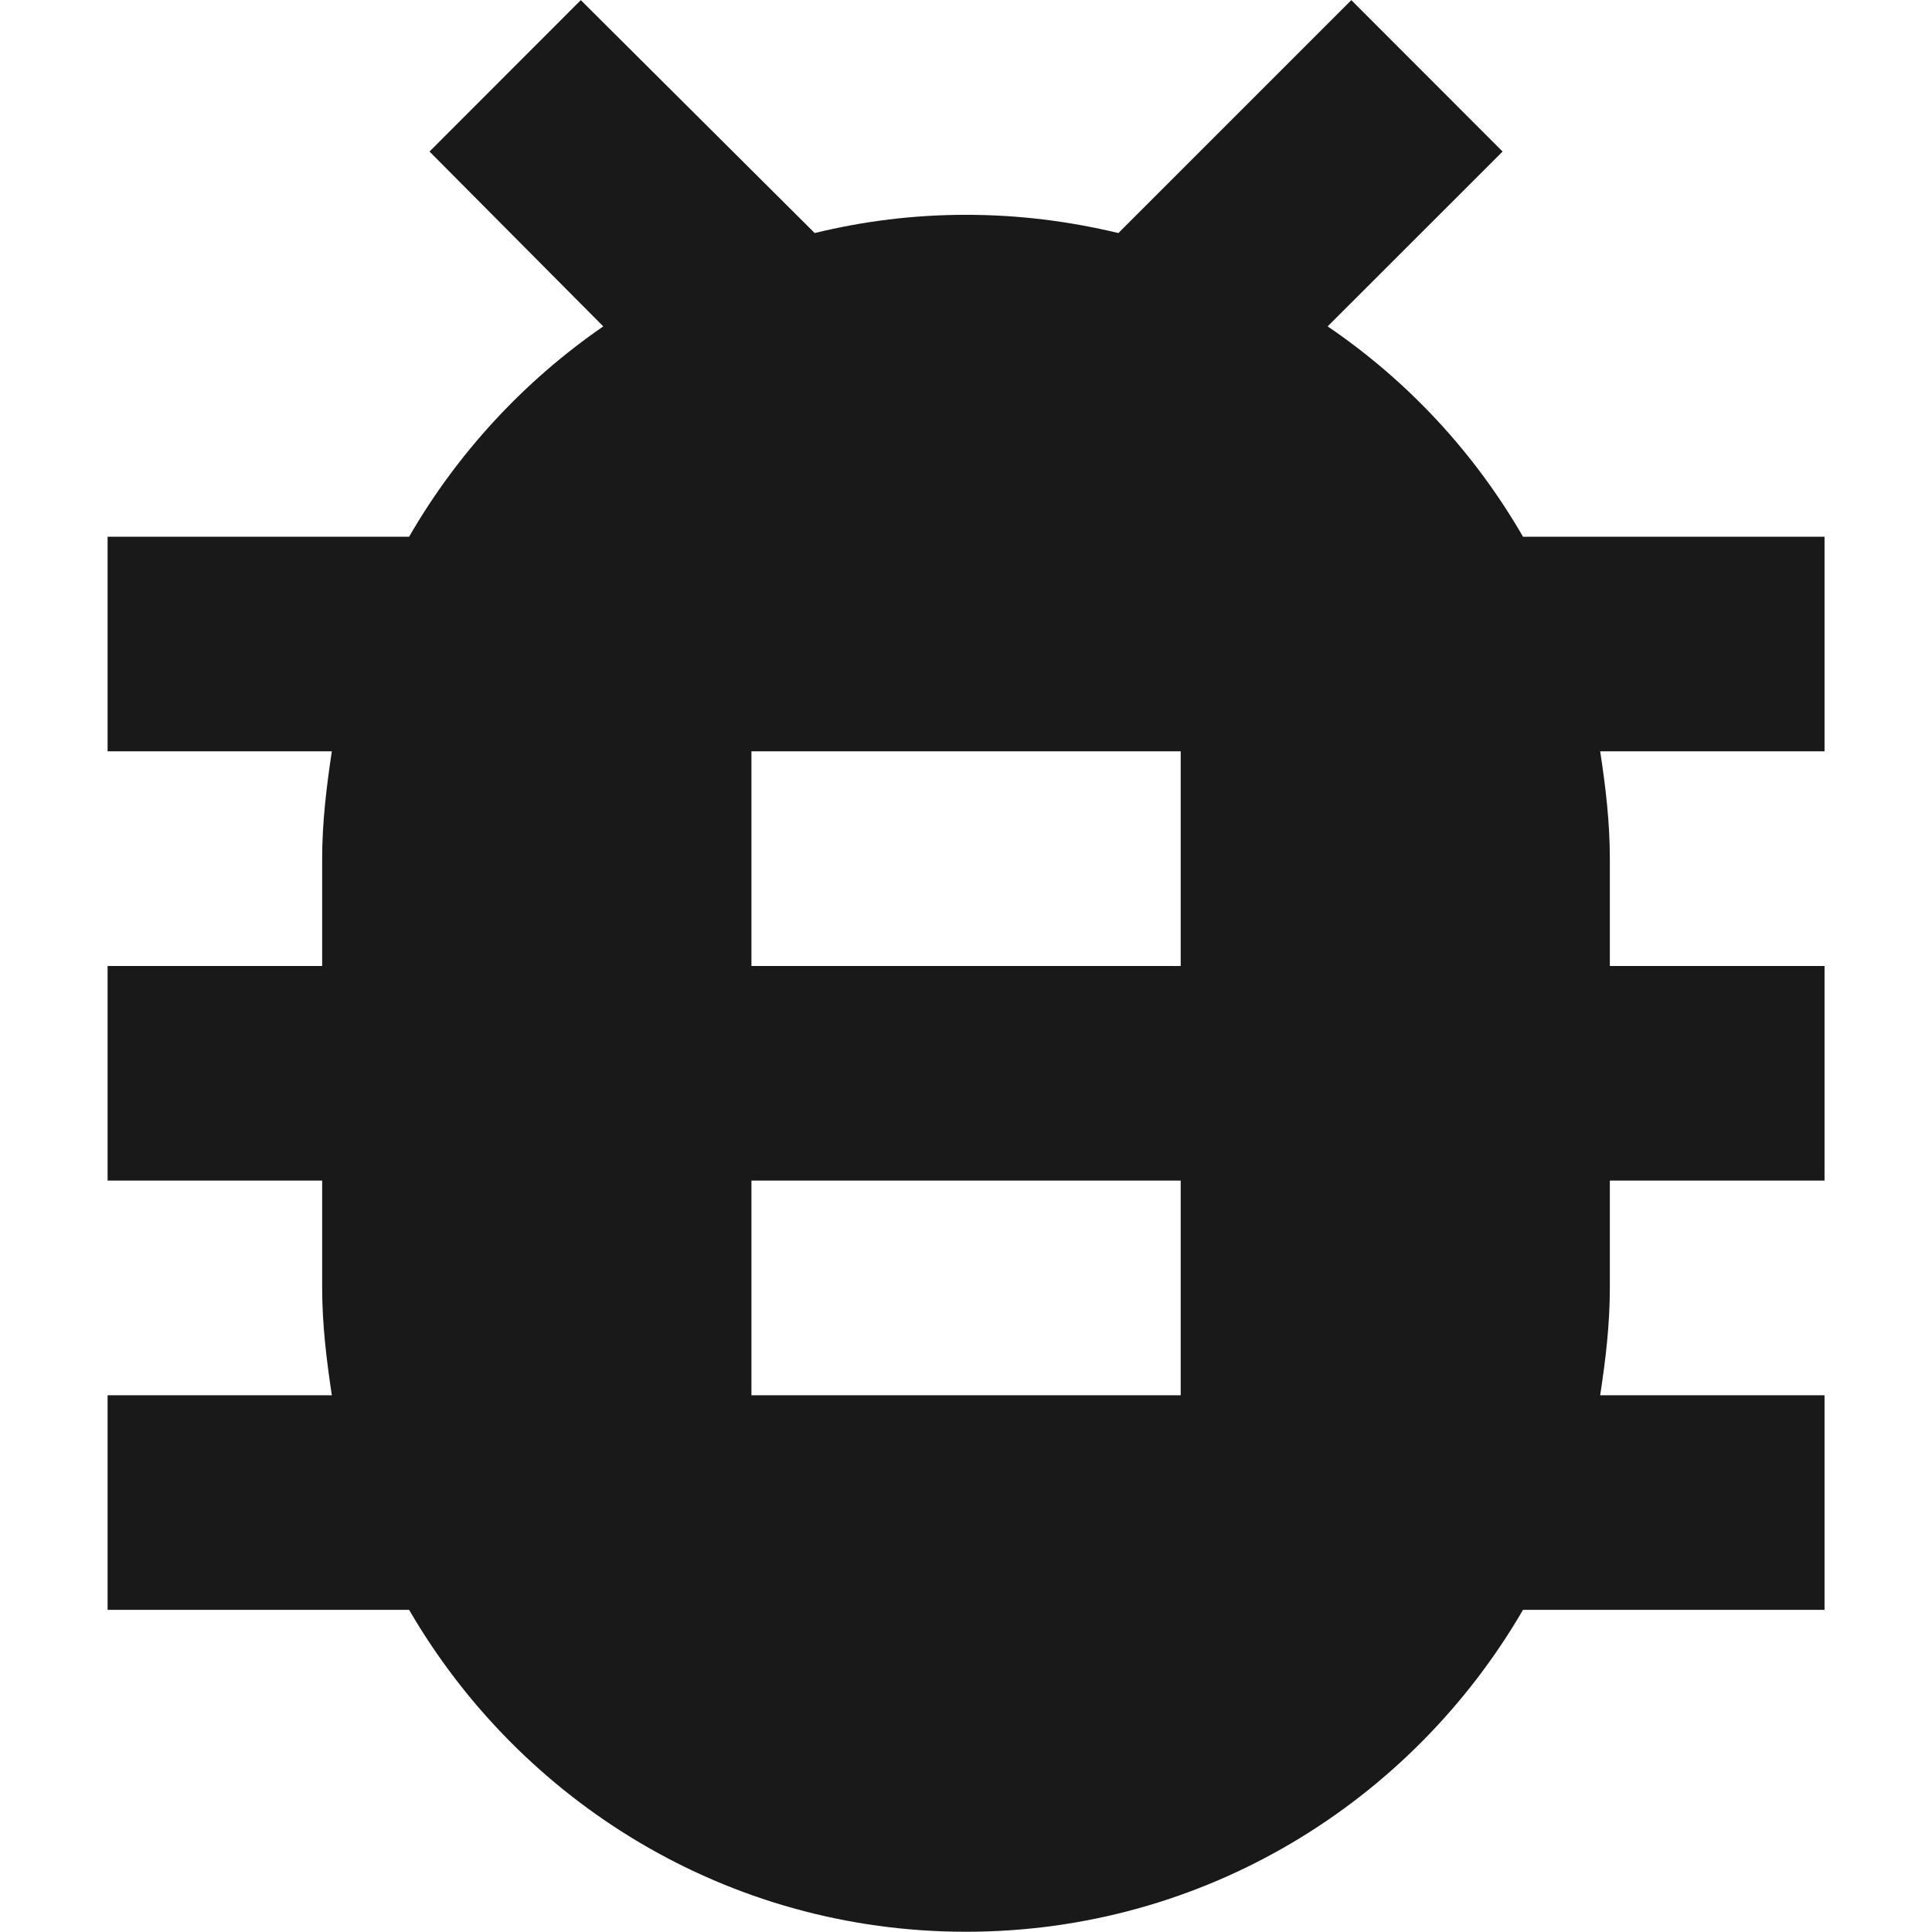 <svg width="16" height="16" viewBox="0 0 16 16" fill="none" xmlns="http://www.w3.org/2000/svg">
<path opacity="0.9" d="M15.11 4.445H12.613C12.213 3.752 11.662 3.156 10.995 2.703L12.444 1.255L11.191 0.001L9.262 1.93C8.853 1.832 8.436 1.779 8 1.779C7.565 1.779 7.147 1.832 6.747 1.93L4.81 0.001L3.557 1.255L4.996 2.703C4.339 3.156 3.788 3.752 3.388 4.445H0.891V6.222H2.748C2.704 6.516 2.668 6.809 2.668 7.111V8H0.891V9.777H2.668V10.666C2.668 10.968 2.704 11.261 2.748 11.555H0.891V13.332H3.388C4.312 14.923 6.027 15.998 8 15.998C9.973 15.998 11.688 14.923 12.613 13.332H15.11V11.555H13.252C13.297 11.261 13.332 10.968 13.332 10.666V9.777H15.11V8H13.332V7.111C13.332 6.809 13.297 6.516 13.252 6.222H15.11V4.445ZM9.778 11.555H6.223V9.777H9.778V11.555ZM9.778 8H6.223V6.222H9.778V8Z" fill="black"/>
</svg>
